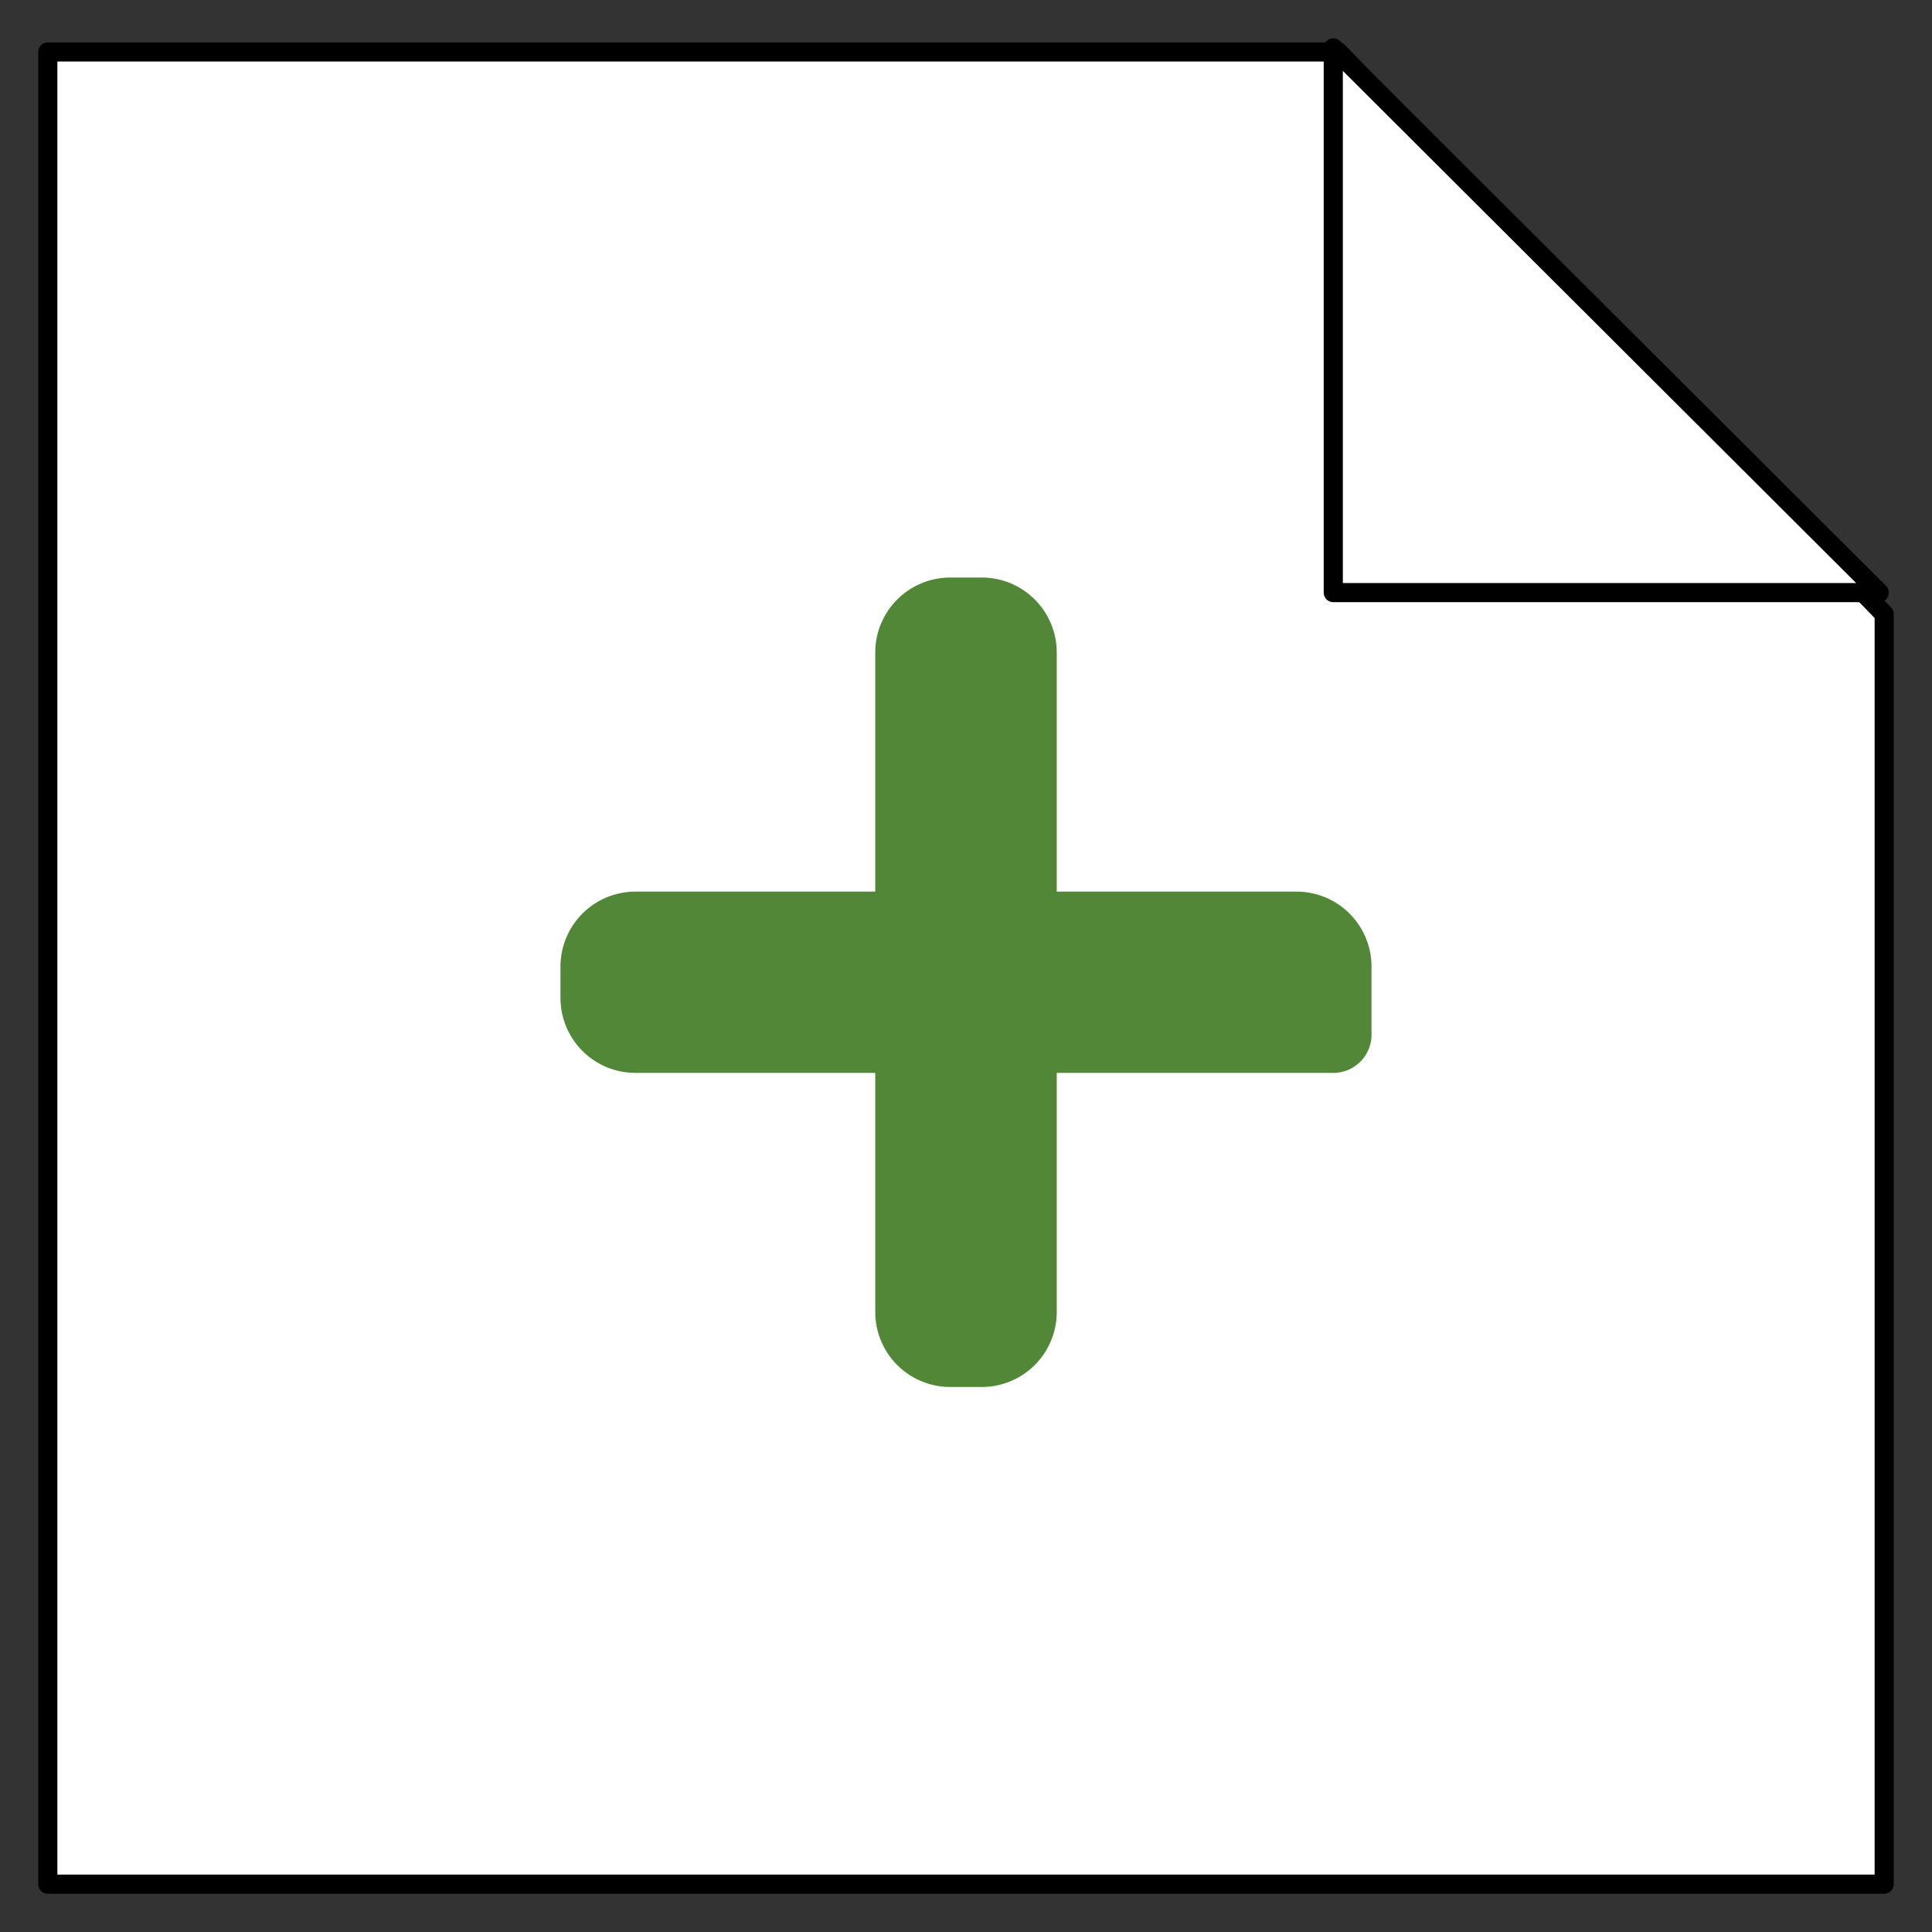 <svg xmlns="http://www.w3.org/2000/svg" viewBox="-272.625 -3610.625 25.25 25.25" width="25.25" height="25.25"><rect x="-272.625" y="-3610.625" width="25.25" height="25.25" fill="#333333" stroke="none"/><g fill="none"><path d="M-248-3586v-16.599l-7.134-7.347H-272V-3586Z" fill="#fff"/><path d="M-248-3586v-16.599l-7.134-7.347H-272V-3586Z" stroke="#000" stroke-linecap="round" stroke-linejoin="round" stroke-width=".25"/><path d="m-255.2-3610 7.136 7.12h-7.136Z" fill="#fff"/><path d="m-255.2-3610 7.136 7.12h-7.136Z" stroke="#000" stroke-linecap="round" stroke-linejoin="round" stroke-width=".25"/><path d="M-255.2-3597.103h-3.634a.48.48 0 0 0-.48.48v3.145a.48.48 0 0 1-.48.48h-.412a.48.48 0 0 1-.48-.48v-3.145a.48.48 0 0 0-.48-.48h-3.154a.48.48 0 0 1-.48-.48v-.409a.48.48 0 0 1 .48-.48h3.154a.48.48 0 0 0 .48-.48v-3.145a.48.48 0 0 1 .48-.48h.412a.48.48 0 0 1 .48.48v3.145c0 .265.215.48.48.48h3.154a.48.48 0 0 1 .48.48v.889Z" fill="#528737"/><path d="M-255.2-3597.103h-3.634a.48.48 0 0 0-.48.48v3.145a.48.48 0 0 1-.48.48h-.412a.48.48 0 0 1-.48-.48v-3.145a.48.48 0 0 0-.48-.48h-3.154a.48.48 0 0 1-.48-.48v-.409a.48.48 0 0 1 .48-.48h3.154a.48.48 0 0 0 .48-.48v-3.145a.48.48 0 0 1 .48-.48h.412a.48.48 0 0 1 .48.48v3.145c0 .265.215.48.48.48h3.154a.48.48 0 0 1 .48.48v.889Z" stroke="#518737" stroke-linecap="round" stroke-linejoin="round"/></g></svg>